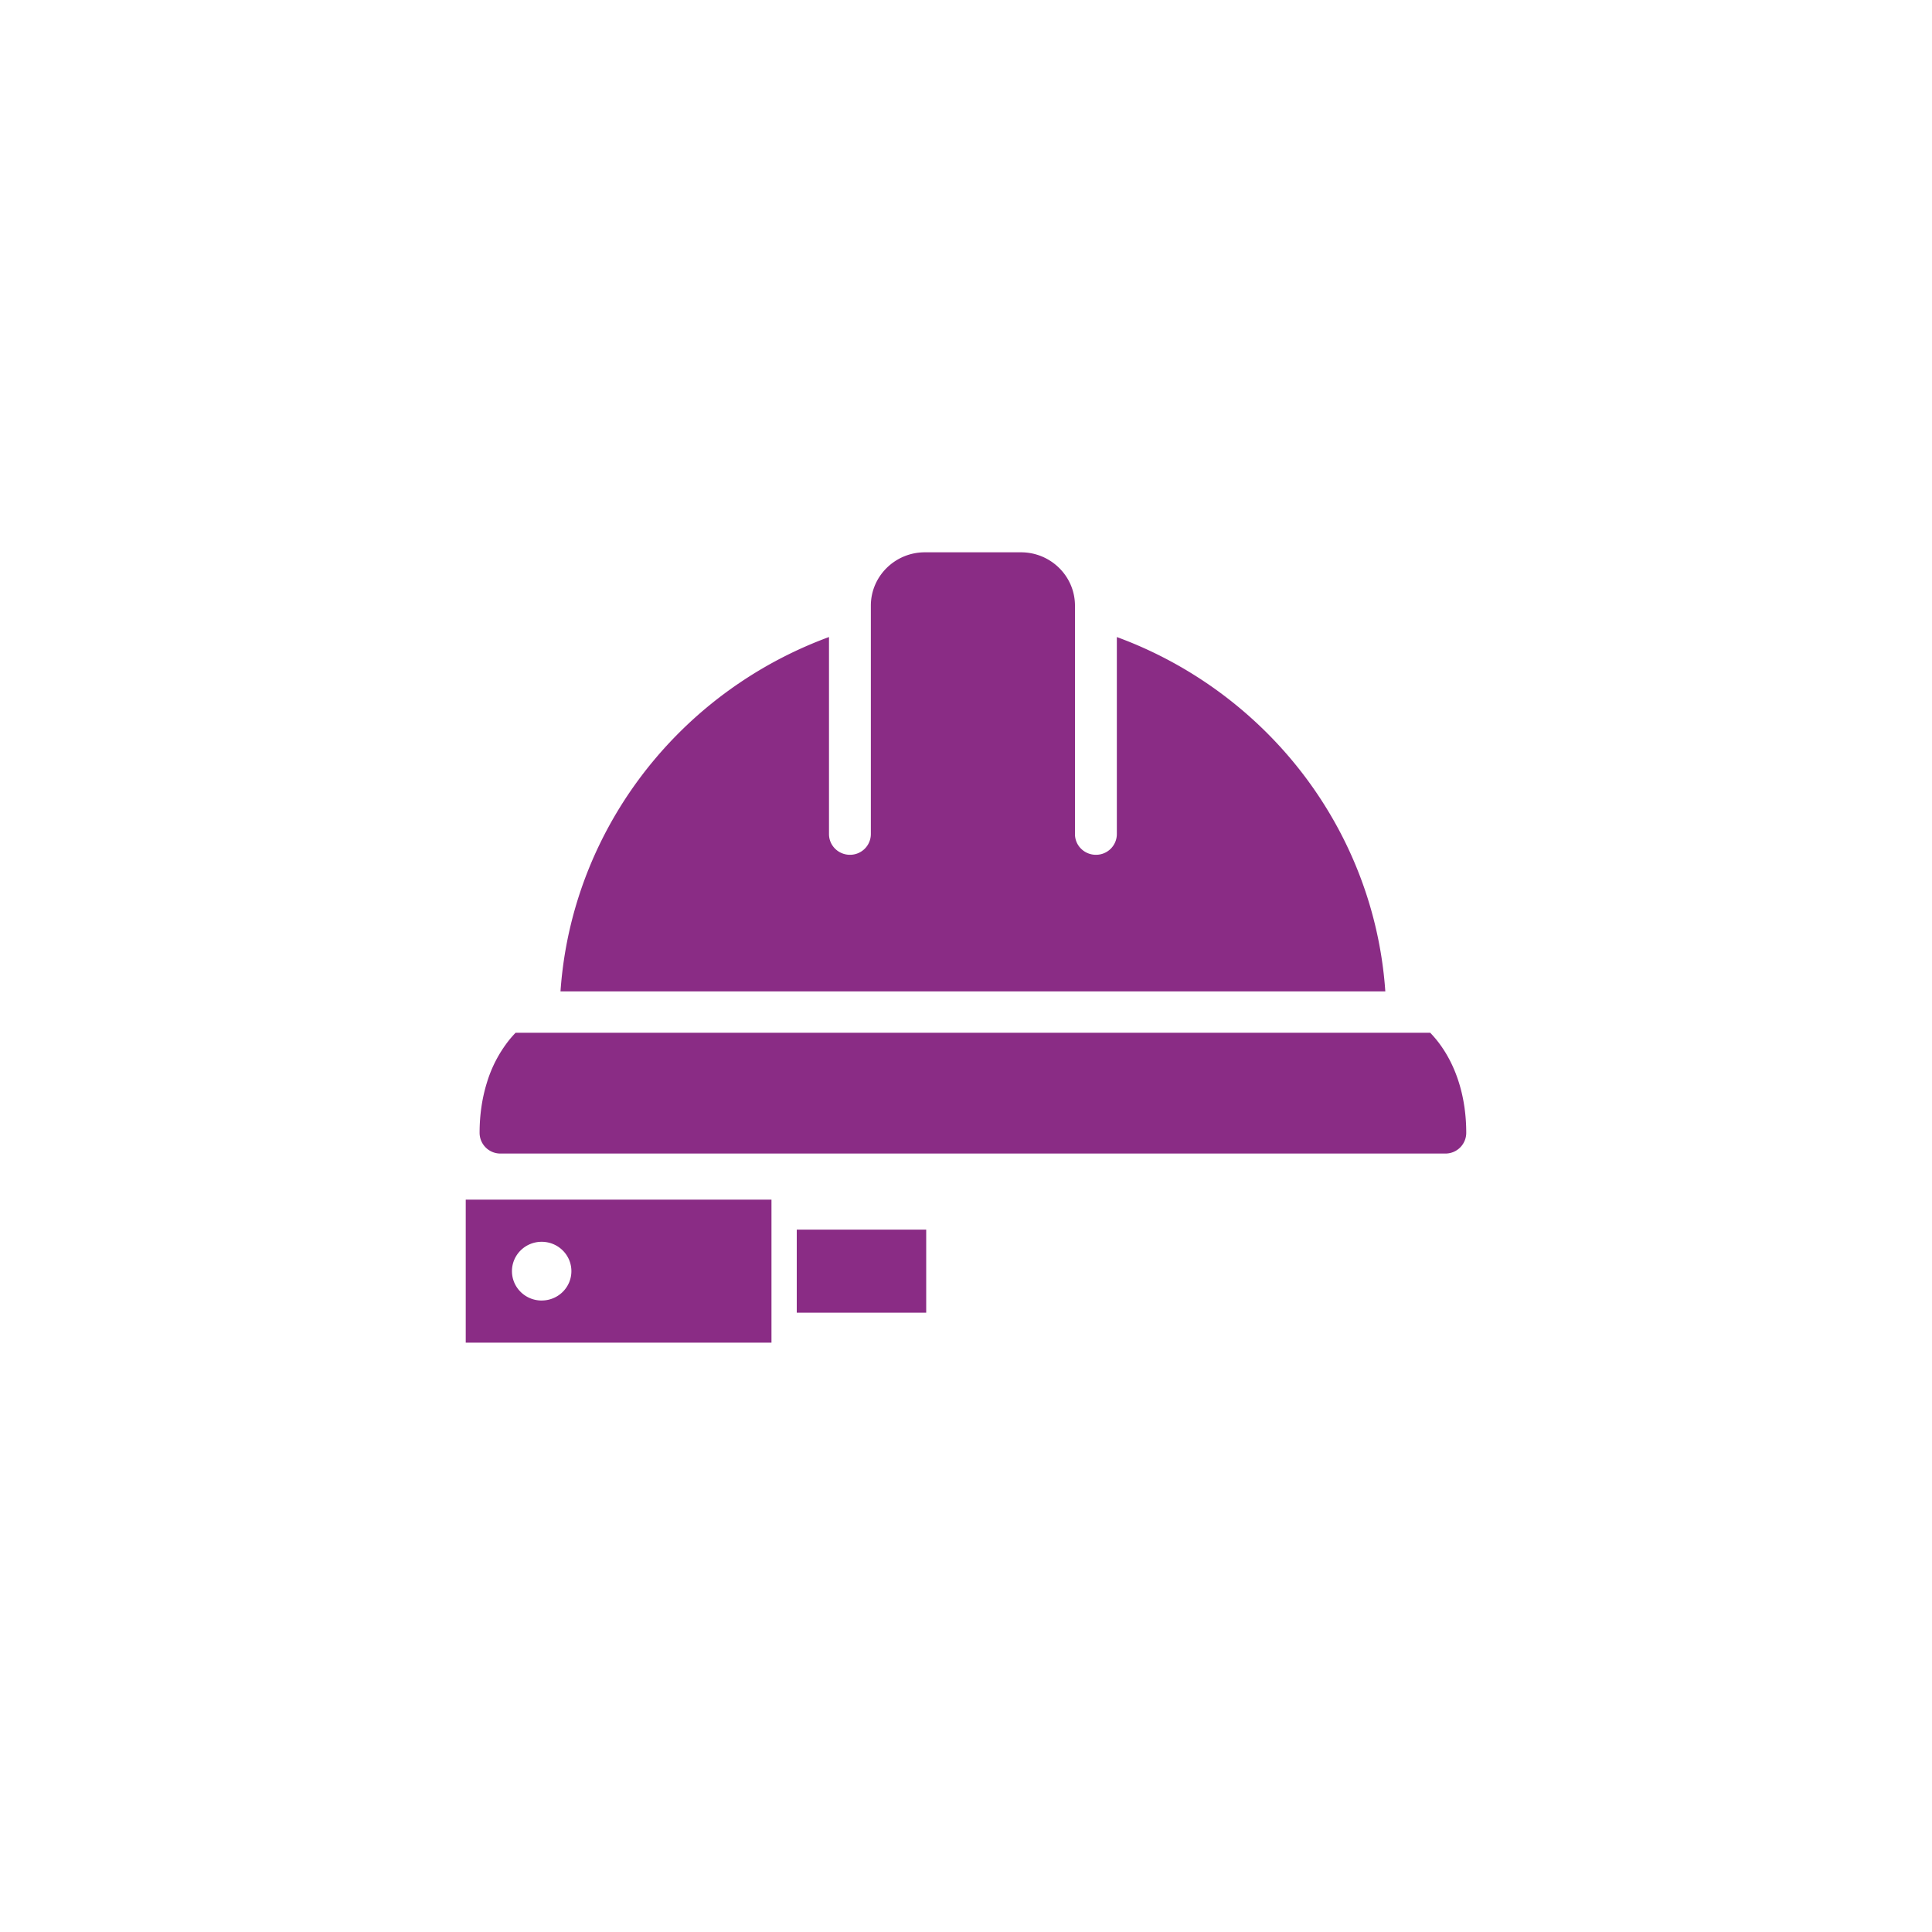 <svg xmlns="http://www.w3.org/2000/svg" width="80" height="80" fill="none"><g clip-path="url(#a)"><g clip-path="url(#b)"><g fill="#8A2C85" clip-path="url(#c)"><path d="M57.363 41.051H23.209c.13-1.865.567-3.676 1.305-5.4.429-1.001.96-1.967 1.578-2.871a17.1 17.1 0 0 1 4.623-4.566 17.2 17.2 0 0 1 3.612-1.836v8.16c0 .474.388.857.867.857a.86.86 0 0 0 .866-.856v-9.461c0-1.217 1.003-2.208 2.235-2.208h3.982c1.233 0 2.235.99 2.235 2.207v9.462c0 .473.388.856.867.856a.86.86 0 0 0 .867-.856v-8.16q.354.13.703.275a17.2 17.2 0 0 1 5.441 3.624 17 17 0 0 1 2.09 2.501c.618.904 1.15 1.87 1.579 2.873a16.6 16.6 0 0 1 1.304 5.399M60.714 46.91a.86.86 0 0 1-.867.856h-39.12a.86.86 0 0 1-.868-.856c0-.733.101-1.43.3-2.071a5.3 5.3 0 0 1 .921-1.769q.129-.161.27-.306h37.872q.141.146.27.306c.404.503.714 1.098.922 1.769.199.641.3 1.338.3 2.07M31.945 49.674h-12.66v5.923h12.66zm-9.516 4.178c-.68 0-1.23-.545-1.23-1.216 0-.672.55-1.216 1.23-1.216s1.231.544 1.231 1.216-.55 1.215-1.23 1.215M38.352 50.916h-5.36v3.44h5.36z"/></g></g></g><defs><clipPath id="a"><path fill="#fff" d="M0 0h80v80H0z"/></clipPath><clipPath id="b"><path fill="#fff" d="M19.285 17.143h41.43v45h-41.43z"/></clipPath><clipPath id="c"><path fill="#fff" d="M19.285 22.87h41.43v32.727h-41.43z"/></clipPath></defs></svg>